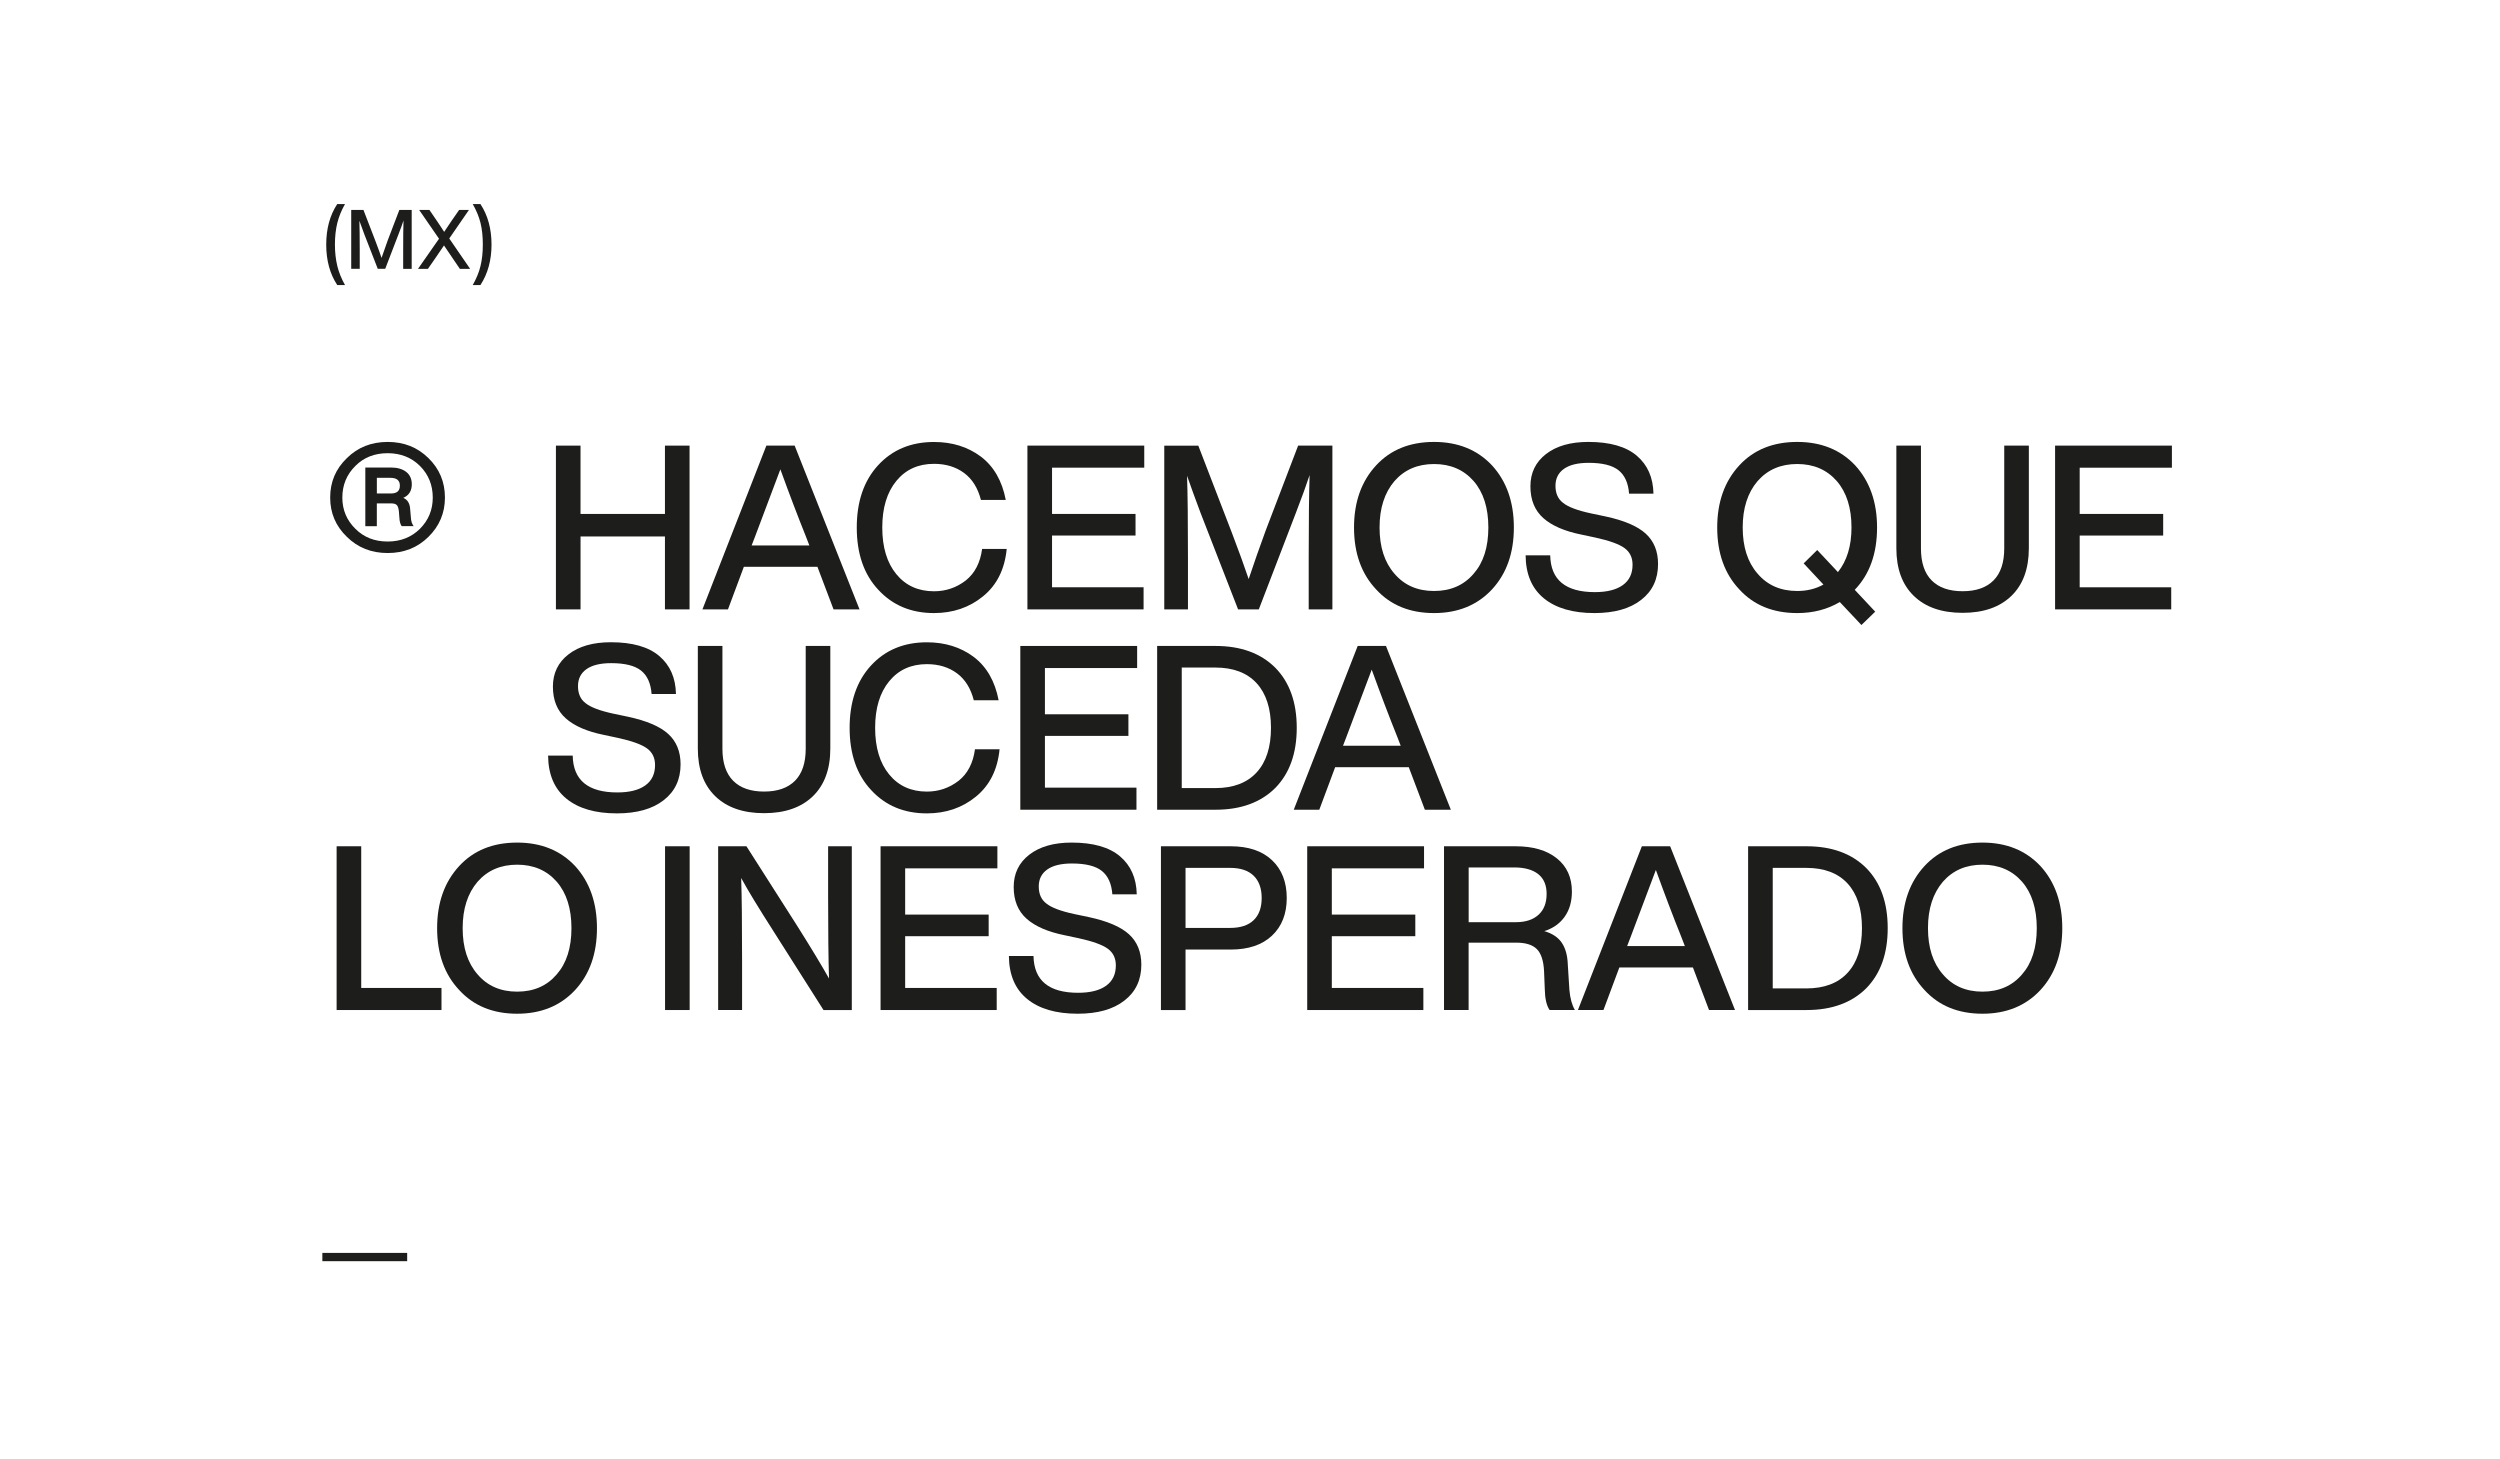 <?xml version="1.0" encoding="utf-8"?>
<!-- Generator: Adobe Illustrator 25.4.1, SVG Export Plug-In . SVG Version: 6.00 Build 0)  -->
<svg version="1.1" id="Capa_1" xmlns="http://www.w3.org/2000/svg" xmlns:xlink="http://www.w3.org/1999/xlink" x="0px" y="0px"
	 viewBox="0 0 962.37 561.71" style="enable-background:new 0 0 962.37 561.71;" xml:space="preserve">
<style type="text/css">
	.st0{fill:#CCCCCD;}
	.st1{fill:#FFFFFF;}
	.st2{fill:#1D1D1B;}
</style>
<g>
	<g>
		<path class="st2" d="M133.56,176.32c4.19-4.13,9.41-6.2,15.67-6.2c6.26,0,11.48,2.07,15.67,6.2c4.25,4.13,6.38,9.21,6.38,15.23
			c0,5.9-2.12,10.95-6.38,15.14c-4.19,4.13-9.42,6.2-15.67,6.2c-6.26,0-11.48-2.07-15.67-6.2c-4.31-4.13-6.46-9.18-6.46-15.14
			C127.09,185.53,129.25,180.46,133.56,176.32z M149.23,208.46c4.96,0,9.09-1.62,12.4-4.87c3.31-3.31,4.96-7.32,4.96-12.04
			c0-4.84-1.65-8.91-4.96-12.22c-3.31-3.25-7.44-4.87-12.4-4.87c-5.02,0-9.15,1.62-12.4,4.87c-3.36,3.31-5.05,7.38-5.05,12.22
			c0,4.72,1.68,8.74,5.05,12.04C140.08,206.84,144.21,208.46,149.23,208.46z M157.9,196.07l0.27,3.19c0.06,1.3,0.41,2.39,1.06,3.28
			h-4.6c-0.53-0.71-0.83-1.8-0.89-3.28l-0.18-2.3c-0.12-1.24-0.38-2.08-0.8-2.52c-0.41-0.44-1.15-0.66-2.21-0.66h-5.49v8.77h-4.43
			v-22.58h9.83c2.48,0,4.44,0.56,5.89,1.68c1.45,1.12,2.17,2.72,2.17,4.78c0,2.54-1.09,4.28-3.28,5.22
			C156.9,192.35,157.79,193.82,157.9,196.07z M145.07,183.94v6.02h5.49c2.24,0,3.37-1,3.37-3.01c0-2.01-1.21-3.01-3.63-3.01H145.07z
			"/>
		<path class="st2" d="M255.97,197.84v-26.3h9.47v63.04h-9.47v-28.07h-32.49v28.07H214v-63.04h9.47v26.3H255.97z"/>
		<path class="st2" d="M330.87,234.58h-10l-6.2-16.38h-28.33l-6.11,16.38h-9.83l24.61-63.04h10.89L330.87,234.58z M290.67,206.52
			l-1.33,3.45h22.22l-1.33-3.45c-3.13-7.79-6.41-16.41-9.83-25.85C296.34,191.52,293.09,200.14,290.67,206.52z"/>
		<path class="st2" d="M359.56,236c-8.8,0-15.94-2.98-21.43-8.94c-5.55-5.9-8.32-13.9-8.32-23.99c0-10.03,2.75-18.03,8.23-23.99
			c5.49-5.96,12.66-8.94,21.51-8.94c6.96,0,12.96,1.86,17.97,5.58c5.02,3.78,8.23,9.36,9.65,16.73h-9.56
			c-1.18-4.6-3.35-8.07-6.51-10.4c-3.16-2.33-7.01-3.5-11.55-3.5c-6.08,0-10.92,2.2-14.52,6.6c-3.6,4.4-5.4,10.37-5.4,17.93
			c0,7.56,1.8,13.53,5.4,17.93c3.6,4.4,8.44,6.6,14.52,6.6c4.54,0,8.62-1.39,12.22-4.16c3.48-2.77,5.58-6.82,6.29-12.13h9.47
			c-0.77,7.85-3.81,13.93-9.12,18.24C373.16,233.84,366.88,236,359.56,236z"/>
		<path class="st2" d="M440.48,171.54v8.5h-35.5v17.8h32.14v8.32h-32.14v19.92h35.24v8.5H395.5v-63.04H440.48z"/>
		<path class="st2" d="M487.23,204.21l12.48-32.67h13.19v63.04h-9.12v-19.74c0-14.22,0.12-24.88,0.35-31.96
			c-1.24,3.78-3.01,8.65-5.31,14.61l-14.25,37.1h-7.97l-14.43-37.1c-1.95-5.19-3.69-9.97-5.22-14.34c0.24,7.03,0.35,17.59,0.35,31.7
			v19.74h-9.12v-63.04h13.1l12.93,33.56c2.66,6.97,4.81,12.9,6.46,17.8C482.62,217.05,484.81,210.82,487.23,204.21z"/>
		<path class="st2" d="M552.04,236c-9.33,0-16.76-3.04-22.31-9.12c-5.67-6.02-8.5-13.96-8.5-23.82c0-9.8,2.83-17.77,8.5-23.91
			c5.55-6.02,12.99-9.03,22.31-9.03c9.21,0,16.64,3.01,22.31,9.03c5.61,6.14,8.41,14.11,8.41,23.91c0,9.8-2.8,17.74-8.41,23.82
			C568.68,232.96,561.25,236,552.04,236z M552.04,227.5c6.37,0,11.45-2.21,15.23-6.64c3.78-4.31,5.67-10.24,5.67-17.8
			c0-7.55-1.89-13.52-5.67-17.88c-3.84-4.37-8.91-6.55-15.23-6.55c-6.32,0-11.39,2.18-15.23,6.55c-3.84,4.49-5.75,10.45-5.75,17.88
			c0,7.5,1.92,13.43,5.75,17.8C540.59,225.29,545.66,227.5,552.04,227.5z"/>
		<path class="st2" d="M613.75,236c-8.32,0-14.8-1.89-19.43-5.67c-4.63-3.78-6.98-9.3-7.04-16.56h9.47
			c0.18,9.44,5.9,14.17,17.18,14.17c4.66,0,8.25-0.9,10.76-2.7c2.51-1.8,3.76-4.41,3.76-7.84c0-2.77-1.03-4.91-3.1-6.42
			c-2.07-1.51-5.79-2.85-11.16-4.03l-5.4-1.15c-6.49-1.3-11.39-3.42-14.7-6.37c-3.31-2.95-4.96-7.02-4.96-12.22
			c0-5.19,2.01-9.34,6.02-12.44c4.01-3.1,9.44-4.65,16.29-4.65c8.26,0,14.48,1.77,18.64,5.31c4.16,3.54,6.3,8.41,6.42,14.61h-9.39
			c-0.3-4.07-1.64-7.07-4.03-8.99c-2.39-1.92-6.24-2.88-11.55-2.88c-4.13,0-7.29,0.77-9.47,2.3c-2.18,1.54-3.28,3.72-3.28,6.55
			c0,2.89,0.97,5.08,2.92,6.55c1.95,1.59,5.55,2.95,10.8,4.07l5.49,1.15c7.2,1.54,12.38,3.75,15.54,6.64
			c3.16,2.89,4.74,6.79,4.74,11.69c0,5.84-2.17,10.45-6.51,13.81C627.43,234.32,621.42,236,613.75,236z"/>
		<path class="st2" d="M722.57,203.06c0,10.04-2.86,18.03-8.59,23.99l7.88,8.41l-5.31,5.14l-8.32-8.85
			c-4.78,2.83-10.24,4.25-16.38,4.25c-9.33,0-16.76-3.04-22.31-9.12c-5.67-6.02-8.5-13.96-8.5-23.82c0-9.8,2.83-17.77,8.5-23.91
			c5.55-6.02,12.99-9.03,22.31-9.03c9.21,0,16.64,3.01,22.31,9.03C719.76,185.3,722.57,193.26,722.57,203.06z M691.84,227.5
			c3.78,0,7.14-0.83,10.09-2.48l-7.61-8.15l5.22-5.14l7.97,8.5c3.48-4.37,5.22-10.09,5.22-17.18c0-7.55-1.89-13.52-5.67-17.88
			c-3.84-4.37-8.91-6.55-15.23-6.55c-6.32,0-11.39,2.18-15.23,6.55c-3.84,4.49-5.75,10.45-5.75,17.88c0,7.5,1.92,13.43,5.75,17.8
			C680.39,225.29,685.47,227.5,691.84,227.5z"/>
		<path class="st2" d="M774.27,229.4c-4.49,4.34-10.74,6.51-18.77,6.51c-8.03,0-14.29-2.17-18.77-6.51
			c-4.49-4.34-6.73-10.46-6.73-18.37v-39.49h9.47v39.58c0,5.43,1.37,9.53,4.12,12.31c2.74,2.77,6.71,4.16,11.91,4.16
			c5.19,0,9.16-1.39,11.91-4.16c2.75-2.77,4.12-6.88,4.12-12.31v-39.58H781v39.49C781,218.94,778.76,225.06,774.27,229.4z"/>
		<path class="st2" d="M836.07,171.54v8.5h-35.5v17.8h32.14v8.32h-32.14v19.92h35.24v8.5h-44.71v-63.04H836.07z"/>
		<path class="st2" d="M237.46,313.11c-8.32,0-14.8-1.89-19.43-5.67c-4.63-3.78-6.98-9.3-7.04-16.56h9.47
			c0.18,9.44,5.9,14.17,17.18,14.17c4.66,0,8.25-0.9,10.76-2.7c2.51-1.8,3.76-4.41,3.76-7.84c0-2.77-1.03-4.91-3.1-6.42
			c-2.07-1.51-5.79-2.85-11.16-4.03l-5.4-1.15c-6.49-1.3-11.39-3.42-14.7-6.37c-3.31-2.95-4.96-7.02-4.96-12.22
			c0-5.19,2.01-9.34,6.02-12.44c4.01-3.1,9.44-4.65,16.29-4.65c8.26,0,14.48,1.77,18.64,5.31c4.16,3.54,6.3,8.41,6.42,14.61h-9.38
			c-0.3-4.07-1.64-7.07-4.03-8.99c-2.39-1.92-6.24-2.88-11.55-2.88c-4.13,0-7.29,0.77-9.47,2.3c-2.18,1.54-3.28,3.72-3.28,6.55
			c0,2.89,0.97,5.08,2.92,6.55c1.95,1.59,5.55,2.95,10.8,4.07l5.49,1.15c7.2,1.54,12.38,3.75,15.54,6.64
			c3.16,2.89,4.74,6.79,4.74,11.69c0,5.84-2.17,10.45-6.51,13.81C251.14,311.43,245.14,313.11,237.46,313.11z"/>
		<path class="st2" d="M312.9,306.52c-4.49,4.34-10.74,6.51-18.77,6.51c-8.03,0-14.29-2.17-18.77-6.51
			c-4.49-4.34-6.73-10.46-6.73-18.37v-39.49h9.47v39.58c0,5.43,1.37,9.53,4.12,12.31c2.75,2.77,6.71,4.16,11.91,4.16
			c5.19,0,9.16-1.39,11.91-4.16c2.74-2.77,4.12-6.88,4.12-12.31v-39.58h9.47v39.49C319.63,296.06,317.38,302.18,312.9,306.52z"/>
		<path class="st2" d="M356.81,313.11c-8.8,0-15.94-2.98-21.43-8.94c-5.55-5.9-8.32-13.9-8.32-23.99c0-10.03,2.75-18.03,8.23-23.99
			c5.49-5.96,12.66-8.94,21.51-8.94c6.96,0,12.96,1.86,17.97,5.58c5.02,3.78,8.23,9.36,9.65,16.73h-9.56
			c-1.18-4.6-3.35-8.07-6.51-10.4c-3.16-2.33-7.01-3.5-11.55-3.5c-6.08,0-10.92,2.2-14.52,6.6c-3.6,4.4-5.4,10.37-5.4,17.93
			c0,7.56,1.8,13.53,5.4,17.93c3.6,4.4,8.44,6.6,14.52,6.6c4.54,0,8.62-1.39,12.22-4.16c3.48-2.77,5.58-6.82,6.29-12.13h9.47
			c-0.77,7.85-3.81,13.93-9.12,18.24C370.42,310.96,364.13,313.11,356.81,313.11z"/>
		<path class="st2" d="M437.74,248.66v8.5h-35.5v17.8h32.14v8.32h-32.14v19.92h35.24v8.5h-44.71v-63.04H437.74z"/>
		<path class="st2" d="M445.44,248.66h22.49c9.74,0,17.41,2.8,23.02,8.41c5.49,5.61,8.23,13.31,8.23,23.11
			c0,9.8-2.75,17.5-8.23,23.11c-5.61,5.61-13.28,8.41-23.02,8.41h-22.49V248.66z M454.91,303.37h12.93c6.91,0,12.2-2.01,15.89-6.02
			c3.69-4.01,5.53-9.74,5.53-17.18c0-7.44-1.85-13.16-5.53-17.18c-3.69-4.01-8.99-6.02-15.89-6.02h-12.93V303.37z"/>
		<path class="st2" d="M558.5,311.7h-10l-6.2-16.38h-28.33l-6.11,16.38h-9.83l24.61-63.04h10.89L558.5,311.7z M518.31,283.63
			l-1.33,3.45h22.22l-1.33-3.45c-3.13-7.79-6.41-16.41-9.83-25.85C523.97,268.64,520.73,277.25,518.31,283.63z"/>
		<path class="st2" d="M139.05,325.77v54.54h30.9v8.5h-40.37v-63.04H139.05z"/>
		<path class="st2" d="M199.08,390.23c-9.33,0-16.76-3.04-22.31-9.12c-5.67-6.02-8.5-13.96-8.5-23.82c0-9.8,2.83-17.77,8.5-23.91
			c5.55-6.02,12.98-9.03,22.31-9.03c9.21,0,16.65,3.01,22.31,9.03c5.61,6.14,8.41,14.11,8.41,23.91c0,9.8-2.8,17.74-8.41,23.82
			C215.72,387.19,208.28,390.23,199.08,390.23z M199.08,381.73c6.38,0,11.45-2.21,15.23-6.64c3.78-4.31,5.67-10.24,5.67-17.8
			c0-7.55-1.89-13.52-5.67-17.88c-3.84-4.37-8.91-6.55-15.23-6.55c-6.32,0-11.39,2.18-15.23,6.55c-3.84,4.49-5.75,10.45-5.75,17.88
			c0,7.5,1.92,13.43,5.75,17.8C187.62,379.52,192.7,381.73,199.08,381.73z"/>
		<path class="st2" d="M265.48,388.81h-9.47v-63.04h9.47V388.81z"/>
		<path class="st2" d="M318.78,344.9v-19.12h9.12v63.04h-10.89l-19.39-30.55c-5.67-8.85-9.77-15.61-12.31-20.28
			c0.24,7.02,0.35,17.59,0.35,31.7v19.12h-9.21v-63.04h10.89l19.48,30.55c5.25,8.32,9.35,15.11,12.31,20.36
			C318.9,369.6,318.78,359,318.78,344.9z"/>
		<path class="st2" d="M383.94,325.77v8.5h-35.5v17.8h32.14v8.32h-32.14v19.92h35.24v8.5h-44.71v-63.04H383.94z"/>
		<path class="st2" d="M414.84,390.23c-8.32,0-14.8-1.89-19.43-5.67c-4.63-3.78-6.98-9.3-7.04-16.56h9.47
			c0.18,9.44,5.9,14.17,17.18,14.17c4.66,0,8.25-0.9,10.76-2.7c2.51-1.8,3.76-4.41,3.76-7.84c0-2.77-1.03-4.91-3.1-6.42
			c-2.07-1.51-5.79-2.85-11.16-4.03l-5.4-1.15c-6.49-1.3-11.39-3.42-14.7-6.37c-3.31-2.95-4.96-7.02-4.96-12.22
			c0-5.19,2.01-9.34,6.02-12.44c4.01-3.1,9.44-4.65,16.29-4.65c8.26,0,14.48,1.77,18.64,5.31c4.16,3.54,6.3,8.41,6.42,14.61h-9.39
			c-0.3-4.07-1.64-7.07-4.03-8.99c-2.39-1.92-6.24-2.88-11.55-2.88c-4.13,0-7.29,0.77-9.47,2.3c-2.18,1.54-3.28,3.72-3.28,6.55
			c0,2.89,0.97,5.08,2.92,6.55c1.95,1.59,5.55,2.95,10.8,4.07l5.49,1.15c7.2,1.54,12.38,3.75,15.54,6.64
			c3.16,2.89,4.74,6.79,4.74,11.69c0,5.84-2.17,10.45-6.51,13.81C428.52,388.55,422.52,390.23,414.84,390.23z"/>
		<path class="st2" d="M446.89,325.77h26.83c6.85,0,12.16,1.79,15.94,5.36c3.78,3.57,5.67,8.43,5.67,14.56
			c0,6.08-1.89,10.91-5.67,14.48c-3.78,3.57-9.09,5.36-15.94,5.36h-17.35v23.29h-9.47V325.77z M456.37,357.2h17.18
			c3.95,0,6.96-0.99,9.03-2.97c2.07-1.98,3.1-4.83,3.1-8.54s-1.03-6.58-3.1-8.59c-2.07-2.01-5.08-3.01-9.03-3.01h-17.18V357.2z"/>
		<path class="st2" d="M548.18,325.77v8.5h-35.5v17.8h32.14v8.32h-32.14v19.92h35.24v8.5h-44.71v-63.04H548.18z"/>
		<path class="st2" d="M603.52,371.28l0.62,9.83c0.29,3.25,1,5.81,2.12,7.7h-9.74c-1.18-1.71-1.8-4.4-1.86-8.06l-0.27-6.73
			c-0.18-4.07-1.09-6.95-2.75-8.63c-1.65-1.68-4.31-2.52-7.97-2.52h-18.33v25.94h-9.47v-63.04h27.54c6.73,0,12.03,1.55,15.89,4.65
			c3.87,3.1,5.8,7.36,5.8,12.79c0,3.84-0.93,7.07-2.79,9.69c-1.86,2.63-4.47,4.47-7.84,5.53c3.07,0.89,5.31,2.38,6.73,4.47
			C602.63,365.01,603.4,367.8,603.52,371.28z M565.36,354.99h18.24c3.66,0,6.54-0.94,8.63-2.83c2.09-1.89,3.14-4.57,3.14-8.06
			c0-3.36-1.08-5.9-3.23-7.61c-2.16-1.71-5.24-2.57-9.25-2.57h-17.53V354.99z"/>
		<path class="st2" d="M667.89,388.81h-10l-6.2-16.38h-28.33l-6.11,16.38h-9.83l24.61-63.04h10.89L667.89,388.81z M627.69,360.74
			l-1.33,3.45h22.22l-1.33-3.45c-3.13-7.79-6.41-16.41-9.83-25.85C633.36,345.75,630.11,354.37,627.69,360.74z"/>
		<path class="st2" d="M672.93,325.77h22.49c9.74,0,17.41,2.8,23.02,8.41c5.49,5.61,8.23,13.31,8.23,23.11
			c0,9.8-2.75,17.5-8.23,23.11c-5.61,5.61-13.28,8.41-23.02,8.41h-22.49V325.77z M682.41,380.49h12.93c6.91,0,12.2-2.01,15.89-6.02
			c3.69-4.01,5.53-9.74,5.53-17.18c0-7.44-1.85-13.16-5.53-17.18c-3.69-4.01-8.99-6.02-15.89-6.02h-12.93V380.49z"/>
		<path class="st2" d="M763.15,390.23c-9.33,0-16.76-3.04-22.31-9.12c-5.67-6.02-8.5-13.96-8.5-23.82c0-9.8,2.83-17.77,8.5-23.91
			c5.55-6.02,12.99-9.03,22.31-9.03c9.21,0,16.64,3.01,22.31,9.03c5.61,6.14,8.41,14.11,8.41,23.91c0,9.8-2.8,17.74-8.41,23.82
			C779.8,387.19,772.36,390.23,763.15,390.23z M763.15,381.73c6.37,0,11.45-2.21,15.23-6.64c3.78-4.31,5.67-10.24,5.67-17.8
			c0-7.55-1.89-13.52-5.67-17.88c-3.84-4.37-8.91-6.55-15.23-6.55c-6.32,0-11.39,2.18-15.23,6.55c-3.84,4.49-5.75,10.45-5.75,17.88
			c0,7.5,1.92,13.43,5.75,17.8C751.7,379.52,756.78,381.73,763.15,381.73z"/>
	</g>
	<g>
		<path class="st2" d="M132.81,109.73h-2.99c-2.82-4.29-4.24-9.48-4.24-15.57c0-6.11,1.41-11.32,4.24-15.61h2.99
			c-1.36,2.4-2.35,4.82-2.96,7.26c-0.62,2.51-0.92,5.29-0.92,8.34c0,2.99,0.31,5.74,0.92,8.25
			C130.44,104.84,131.43,107.28,132.81,109.73z"/>
		<path class="st2" d="M149.24,92.56l4.49-11.75h4.75v22.68h-3.28v-7.1c0-5.12,0.04-8.95,0.13-11.5c-0.45,1.36-1.08,3.11-1.91,5.25
			l-5.13,13.34h-2.87l-5.19-13.34c-0.7-1.87-1.33-3.59-1.88-5.16c0.08,2.53,0.13,6.33,0.13,11.4v7.1h-3.28V80.81h4.71l4.65,12.07
			c0.96,2.51,1.73,4.64,2.32,6.4C147.59,97.18,148.37,94.94,149.24,92.56z"/>
		<path class="st2" d="M180.52,80.81l-7.58,10.99l8.03,11.69h-3.95l-2.96-4.36c-1.17-1.7-2.22-3.25-3.15-4.65
			c-1.44,2.12-2.5,3.67-3.15,4.65l-3.03,4.36h-3.82l8.09-11.59l-7.64-11.08h3.95l2.74,4.01c0.25,0.42,0.71,1.1,1.37,2.04
			c0.25,0.4,0.57,0.89,0.94,1.45c0.37,0.56,0.58,0.88,0.62,0.94c0.21-0.34,1.21-1.83,2.99-4.46l2.77-3.98H180.52z"/>
		<path class="st2" d="M184.94,109.73h-2.96c1.42-2.51,2.42-4.95,2.99-7.33c0.59-2.4,0.89-5.15,0.89-8.25c0-3.16-0.3-5.94-0.89-8.34
			c-0.59-2.38-1.59-4.8-2.99-7.26h2.96c2.84,4.31,4.27,9.51,4.27,15.61C189.21,100.16,187.79,105.35,184.94,109.73z"/>
	</g>
	<g>
		<g>
			<path class="st2" d="M156.74,485.49h-32.65v-3.19h32.65V485.49z"/>
		</g>
	</g>
</g>
</svg>
